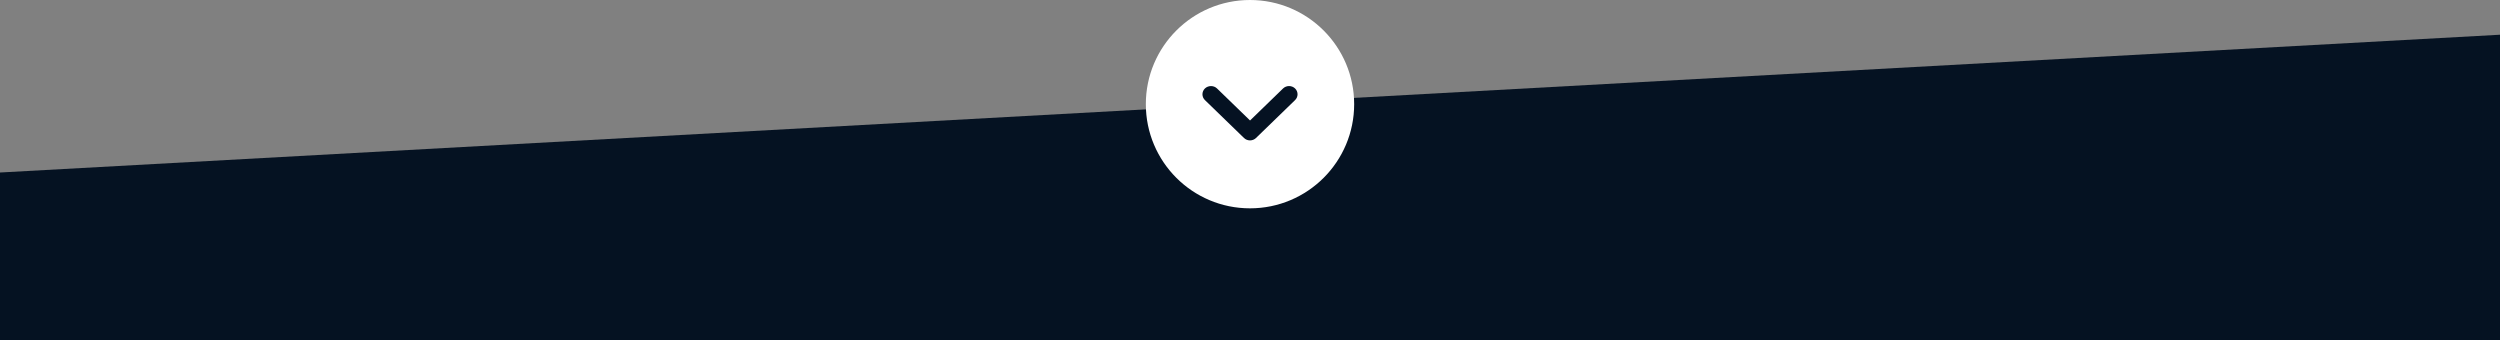 <svg width="360" height="49" viewBox="0 0 360 49" fill="none" xmlns="http://www.w3.org/2000/svg">
<rect x="0" y="0" width="360" height="49" fill="#808080" stroke="none"/>
<path d="M360 5L0 24.841V28H360V5Z" fill="#051222"/>
<rect y="26" width="360" height="23" fill="#051222"/>
<circle cx="180" cy="15" r="15" fill="white"/>
<path d="M175.251 12.738L180.006 17.35L184.762 12.738C184.875 12.628 185.01 12.541 185.158 12.482C185.306 12.422 185.465 12.391 185.626 12.391C185.786 12.391 185.945 12.422 186.093 12.482C186.242 12.541 186.376 12.628 186.49 12.738C186.603 12.848 186.693 12.979 186.755 13.123C186.816 13.267 186.848 13.421 186.848 13.576C186.848 13.732 186.816 13.886 186.755 14.03C186.693 14.174 186.603 14.304 186.49 14.414L180.864 19.87C180.386 20.333 179.614 20.333 179.136 19.87L173.51 14.414C173.397 14.304 173.307 14.174 173.245 14.03C173.184 13.886 173.152 13.732 173.152 13.576C173.152 13.421 173.184 13.267 173.245 13.123C173.307 12.979 173.397 12.848 173.51 12.738C173.988 12.287 174.773 12.275 175.251 12.738Z" fill="#051222"/>
</svg>
